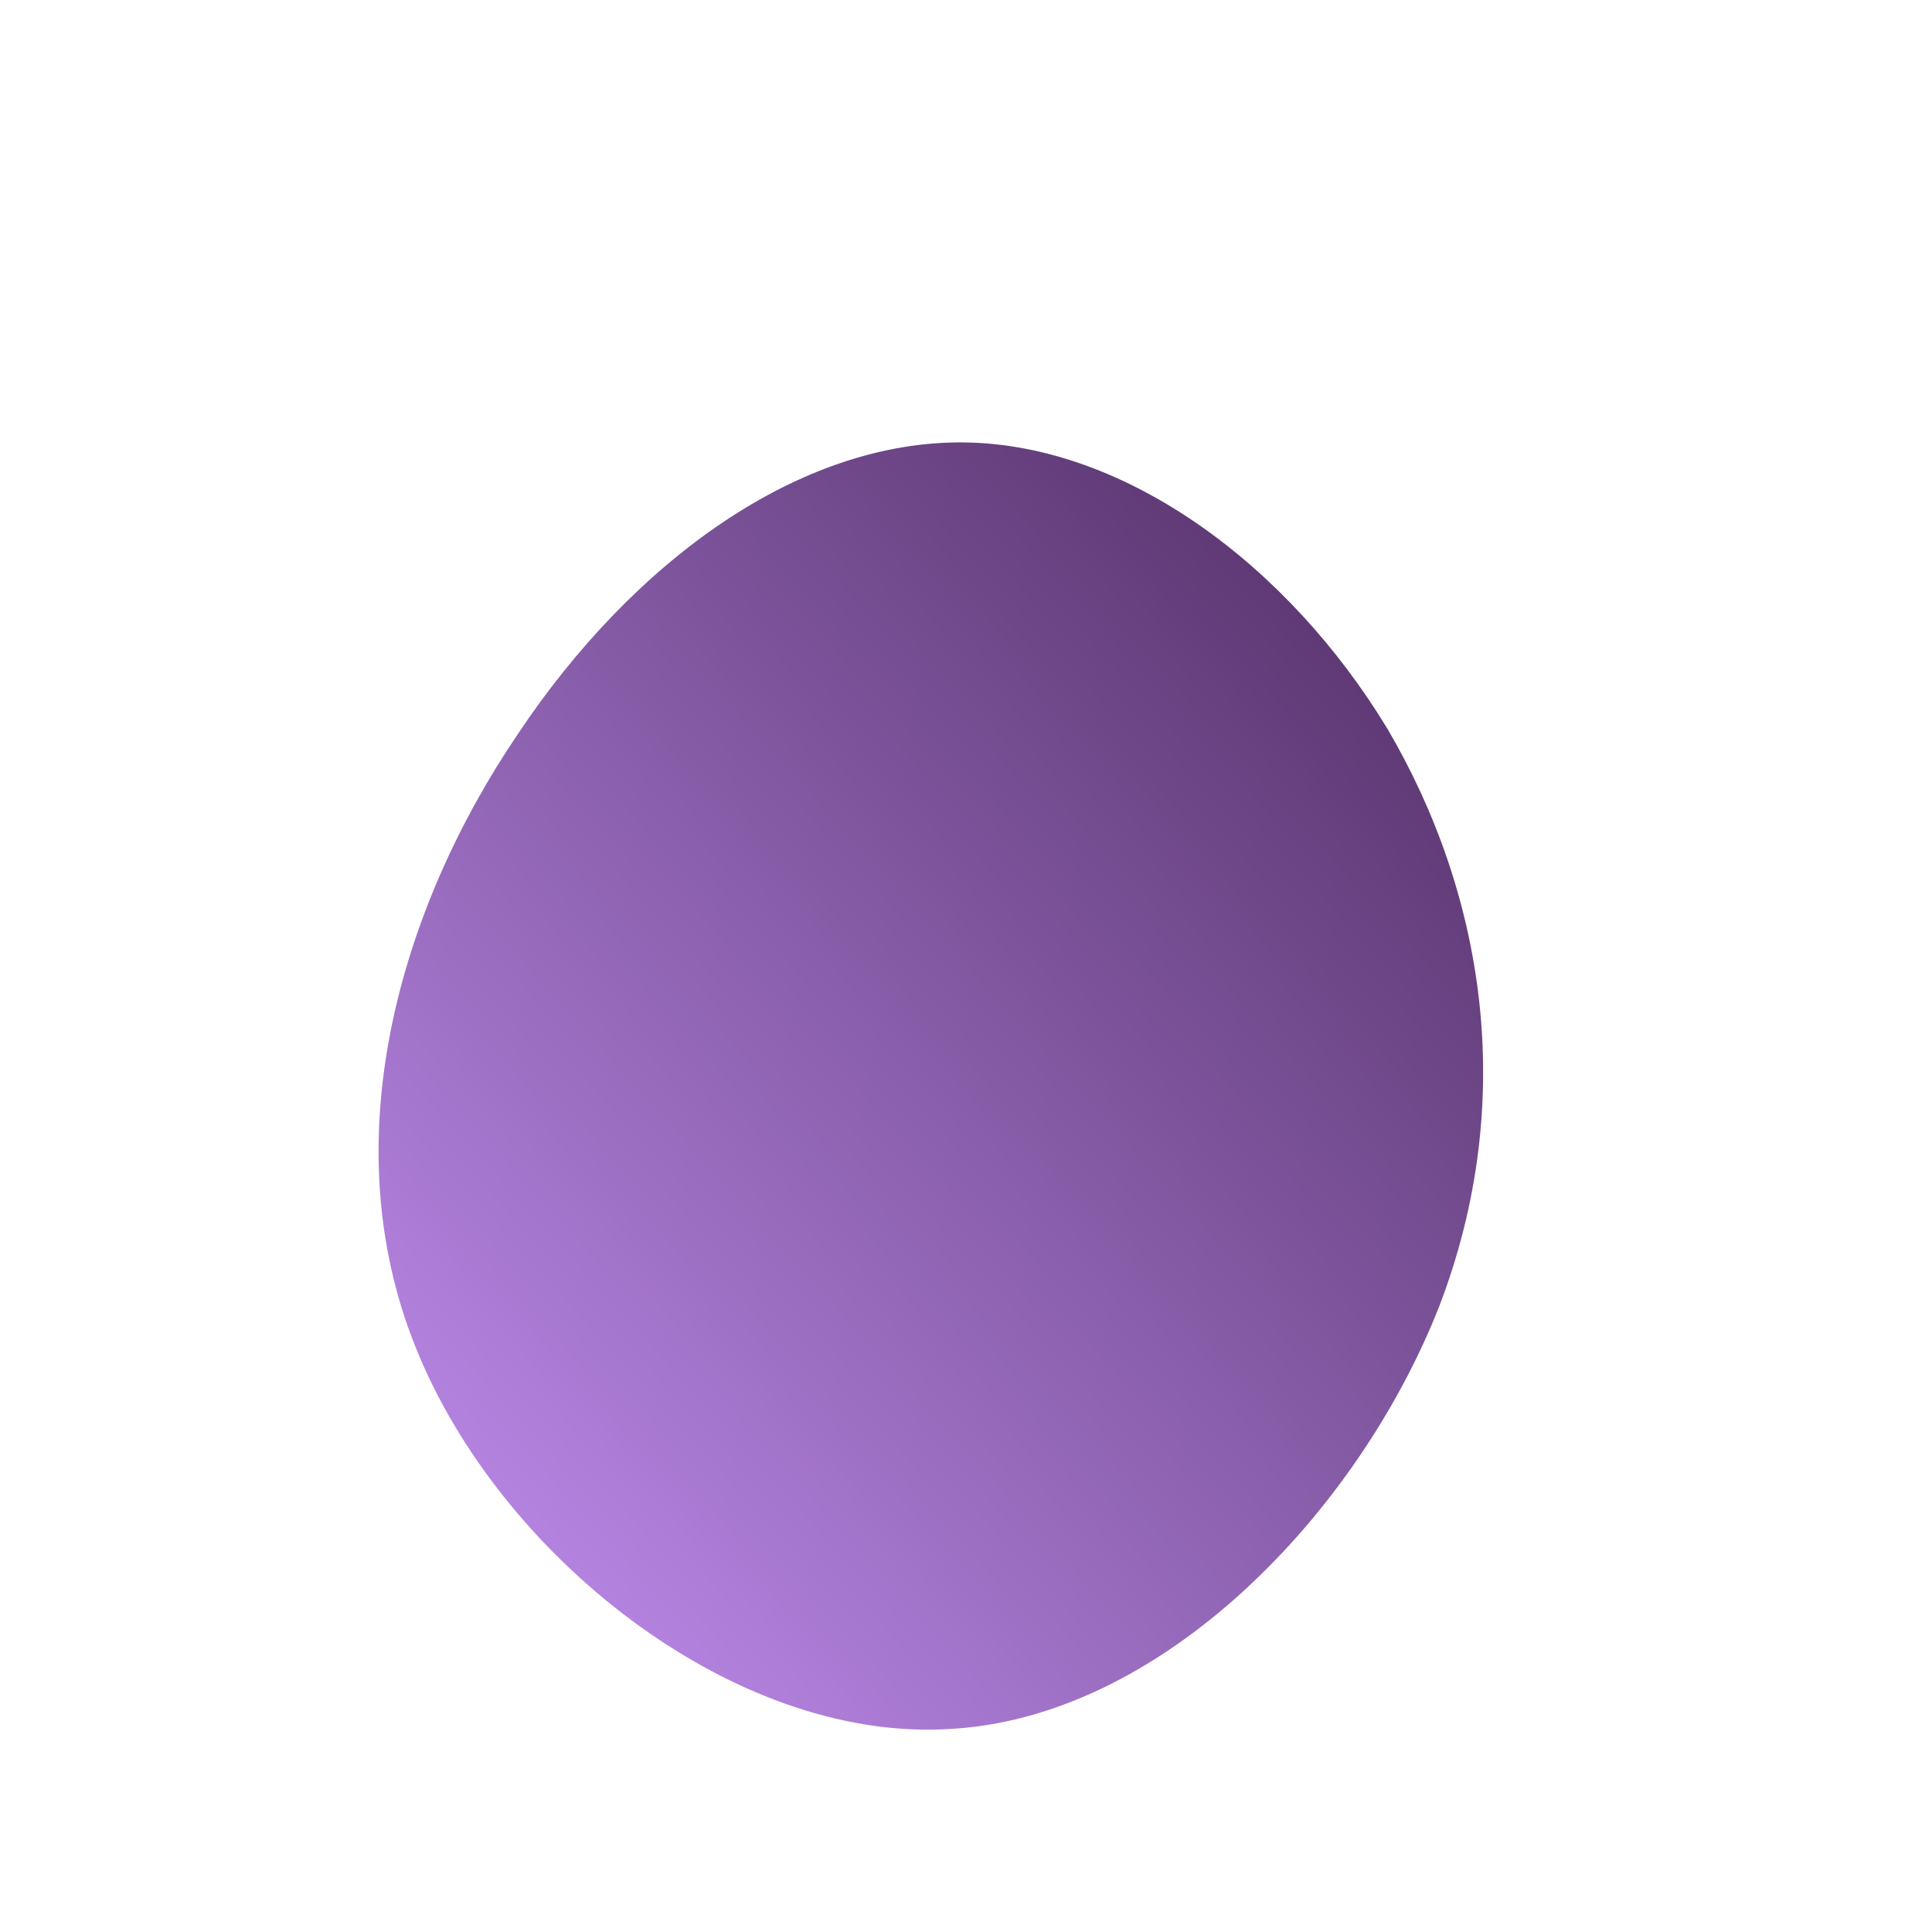 <!--?xml version="1.0" standalone="no"?-->
              <svg id="sw-js-blob-svg" viewBox="0 0 100 100" xmlns="http://www.w3.org/2000/svg" version="1.1">
                    <defs> 
                        <linearGradient id="sw-gradient" x1="0" x2="1" y1="1" y2="0">
                            <stop id="stop1" stop-color="rgba(200, 148, 249, 1)" offset="0%"></stop>
                            <stop id="stop2" stop-color="rgba(75, 41, 93, 1)" offset="100%"></stop>
                        </linearGradient>
                    </defs>
                <path fill="url(#sw-gradient)" d="M21.8,-12.3C26.8,-3.8,28.6,6.9,24.5,17.6C20.3,28.3,10.1,39,-1,39.5C-12.1,40.1,-24.2,30.5,-28.5,19.7C-32.8,9,-29.3,-3,-23.2,-12C-17.2,-21,-8.6,-27.2,-0.1,-27.1C8.3,-27,16.7,-20.7,21.8,-12.3Z" width="100%" height="100%" transform="translate(50 50)" stroke-width="0" style="transition: all 0.3s ease 0s;"></path>
              </svg>